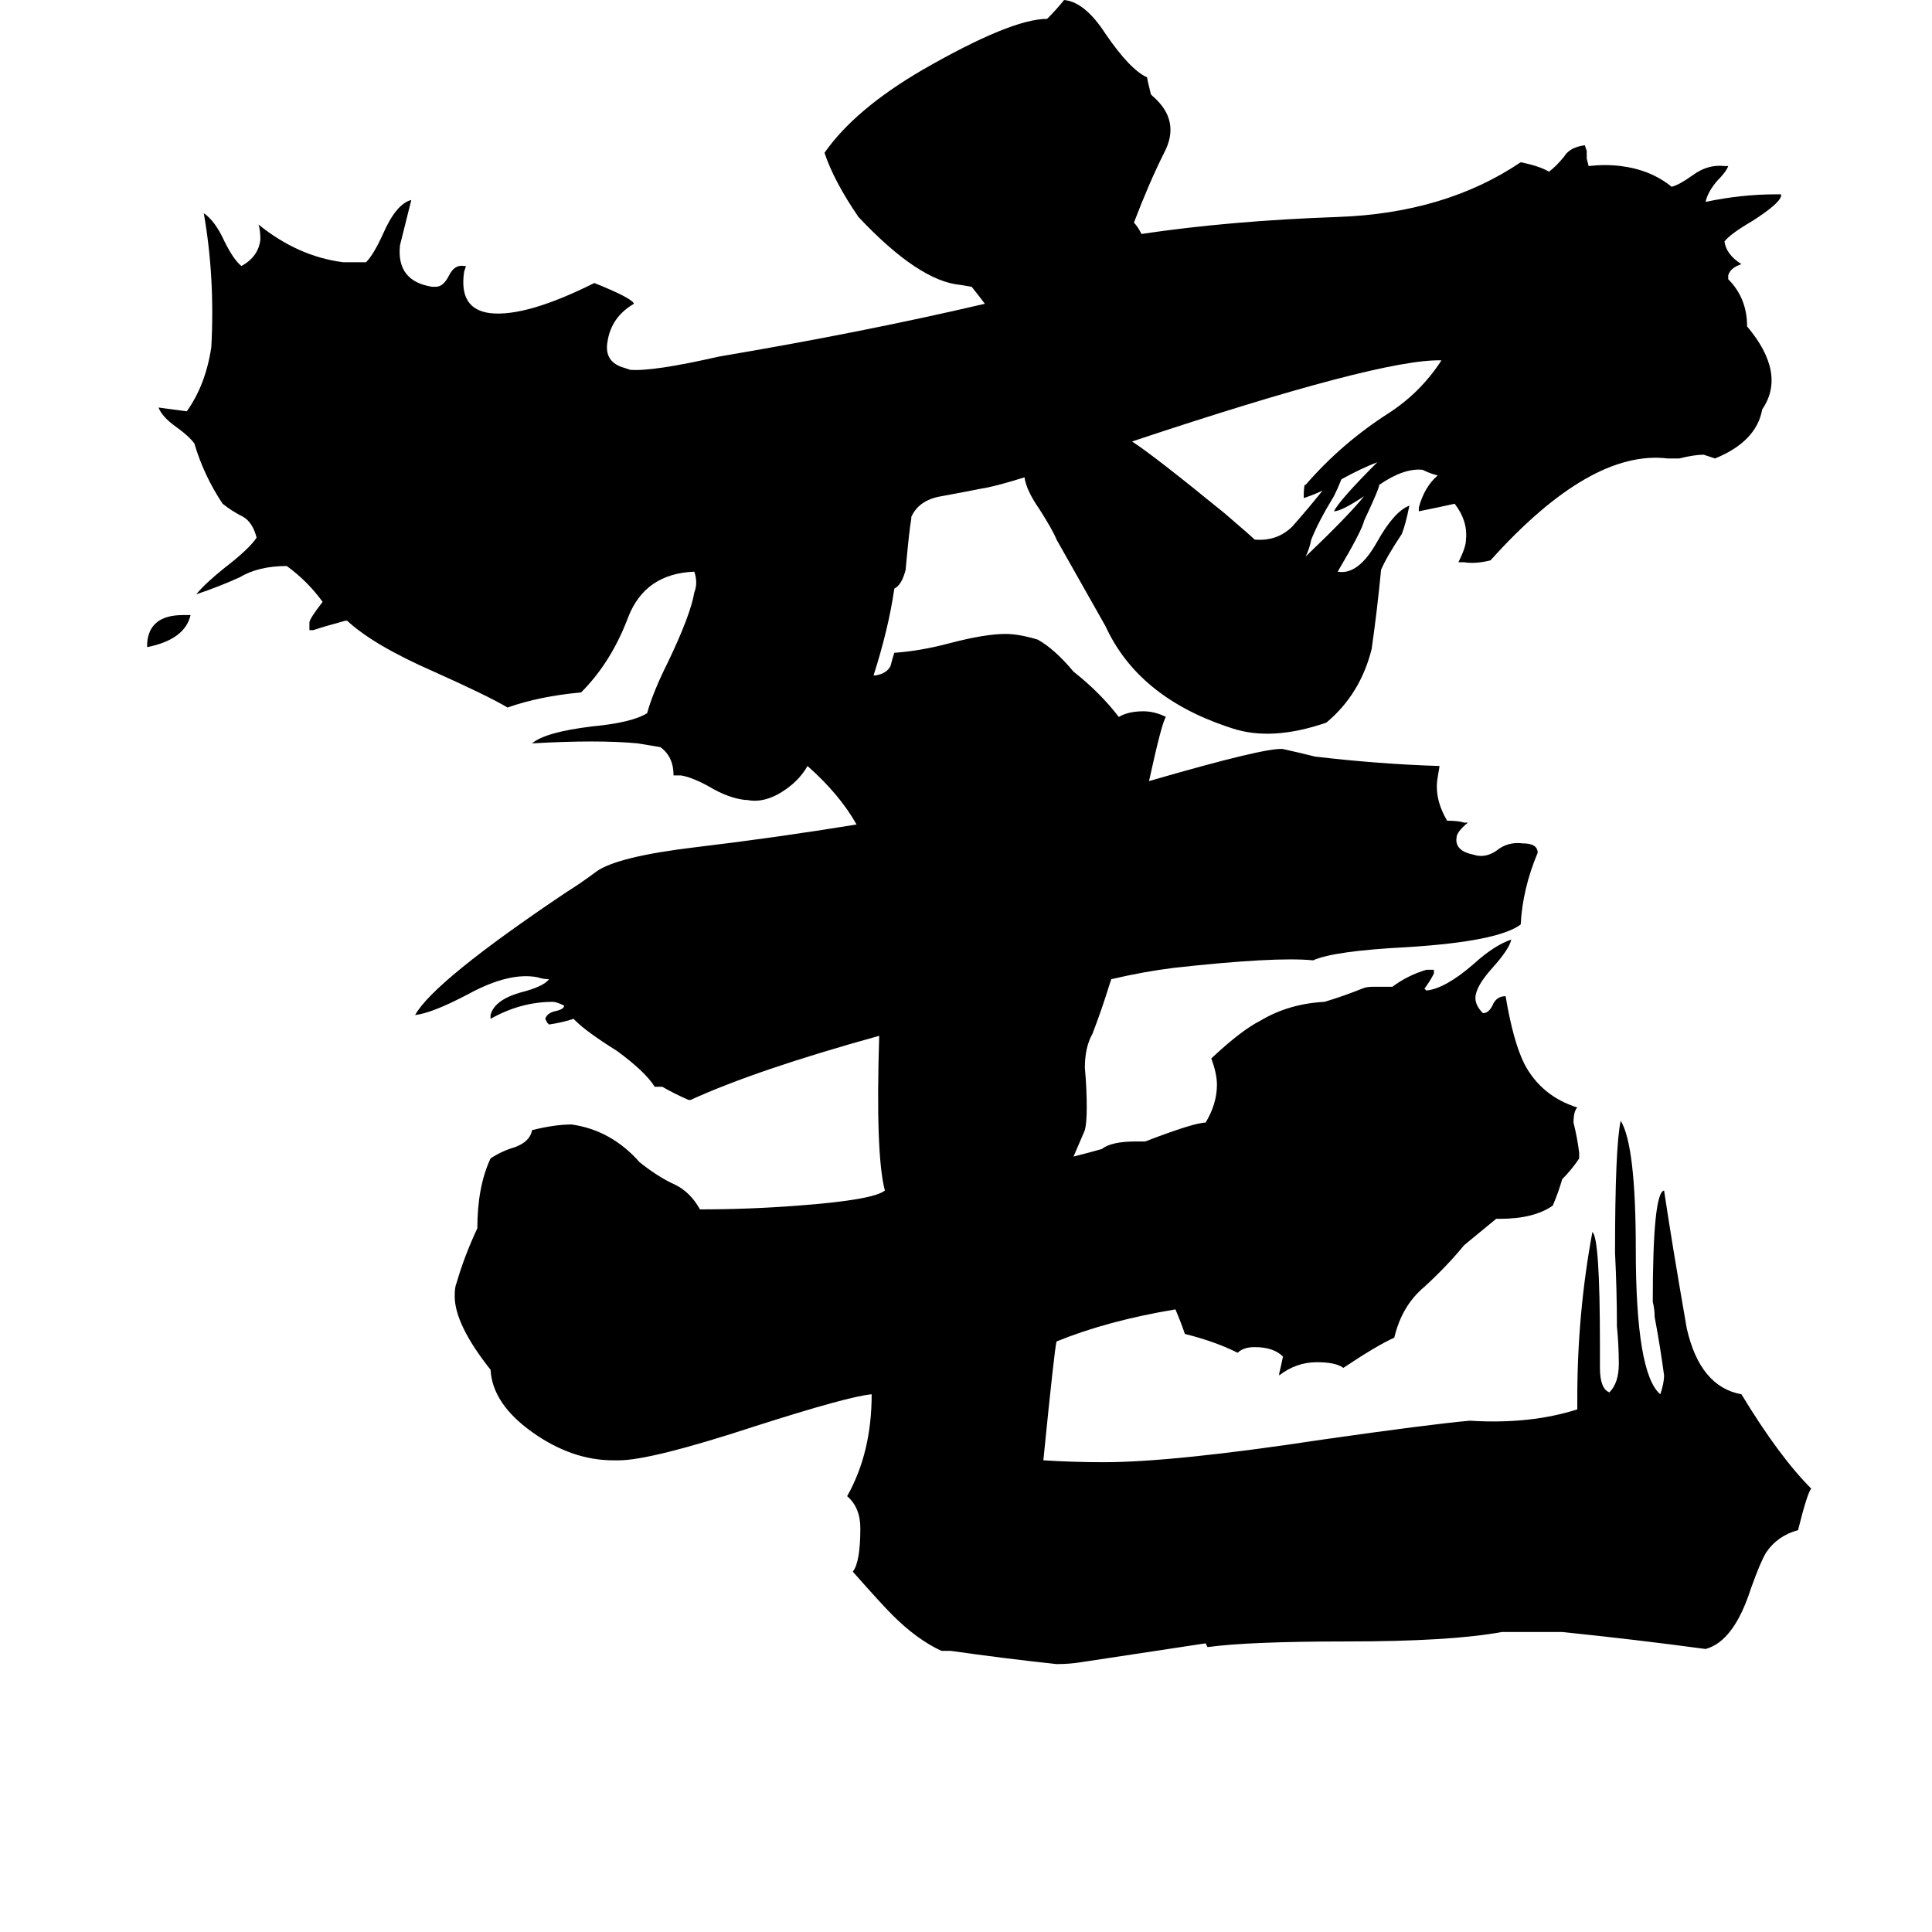 <svg xmlns="http://www.w3.org/2000/svg" viewBox="0 -800 1024 1024">
	<path fill="#000000" d="M97 -474H101Q98 -461 78 -457V-459Q79 -474 97 -474ZM934 -583Q931 -566 909 -557Q906 -558 903 -559Q898 -559 890 -557H884Q843 -562 790 -503Q782 -501 776 -502H773Q777 -510 777 -514Q778 -524 771 -533Q762 -531 752 -529V-531Q755 -542 762 -548Q758 -549 754 -551Q744 -552 731 -543Q731 -541 723 -524Q722 -519 709 -497Q720 -495 730 -513Q739 -529 747 -532Q745 -522 743 -517Q735 -505 732 -498Q730 -477 727 -456Q721 -432 703 -417Q674 -407 653 -414L650 -415Q603 -431 586 -468Q573 -491 560 -514Q558 -519 551 -530Q544 -540 543 -547Q527 -542 520 -541Q510 -539 499 -537Q487 -535 483 -526V-525Q482 -520 480 -498Q478 -490 474 -488Q471 -467 463 -442H464Q470 -443 472 -447Q473 -451 474 -454Q488 -455 503 -459Q522 -464 533 -464Q540 -464 550 -461Q559 -456 569 -444Q583 -433 593 -420Q598 -423 606 -423Q612 -423 618 -420Q616 -418 609 -386Q671 -404 680 -403Q689 -401 697 -399Q731 -395 763 -394L762 -388Q760 -377 767 -365Q773 -365 776 -364H778Q772 -359 772 -356Q771 -349 781 -347Q787 -345 793 -349Q799 -354 807 -353Q815 -353 815 -348Q807 -329 806 -310Q794 -301 746 -298Q707 -296 696 -291Q676 -293 622 -287Q606 -285 589 -281L588 -278Q584 -265 579 -252Q575 -245 575 -234Q576 -223 576 -213Q576 -205 575 -201Q572 -194 569 -187Q577 -189 584 -191Q589 -195 602 -195H607Q633 -205 639 -205Q645 -215 645 -225Q645 -231 642 -239Q658 -254 668 -259Q683 -268 702 -269Q712 -272 722 -276Q724 -277 728 -277H738Q746 -283 756 -286H760V-284Q758 -280 755 -276L756 -275Q766 -276 781 -289Q792 -299 801 -302Q800 -297 791 -287Q782 -277 782 -271Q782 -267 786 -263Q789 -263 791 -267Q793 -272 798 -272Q802 -248 808 -236Q817 -219 836 -213Q834 -211 834 -205Q836 -197 837 -189V-186Q833 -180 828 -175Q826 -168 823 -161Q813 -154 795 -154H793L776 -140Q767 -129 755 -118Q743 -108 739 -91Q730 -87 712 -75Q708 -78 698 -78Q687 -78 678 -71V-72Q679 -76 680 -81Q675 -86 665 -86Q659 -86 656 -83Q644 -89 628 -93Q626 -99 623 -106Q587 -100 560 -89Q559 -86 553 -26Q569 -25 585 -25Q622 -25 701 -37Q757 -45 779 -47Q811 -45 836 -53V-59Q836 -104 844 -147Q848 -144 848 -87V-75Q848 -64 853 -62Q858 -67 858 -77Q858 -87 857 -97Q857 -116 856 -136Q856 -192 859 -206Q867 -193 867 -138Q867 -72 880 -61Q882 -67 882 -71Q880 -86 877 -102Q877 -106 876 -110Q876 -168 882 -169Q886 -142 894 -96Q901 -65 923 -61Q943 -28 960 -11Q958 -9 953 11Q942 14 936 23Q933 28 928 42Q919 70 904 74Q867 69 828 65H796Q769 70 714 70Q662 70 640 73L639 71L573 81Q567 82 560 82Q532 79 504 75H499Q486 69 473 56Q467 50 452 33Q456 28 456 10Q456 -1 449 -7Q462 -30 462 -61Q450 -60 400 -44Q345 -26 328 -26H325Q303 -26 282 -41Q261 -56 260 -74Q241 -98 241 -113Q241 -118 242 -120Q246 -134 253 -149Q253 -171 260 -186Q266 -190 273 -192Q281 -195 282 -201Q294 -204 303 -204Q324 -201 339 -184Q349 -176 358 -172Q366 -168 371 -159Q397 -159 423 -161Q463 -164 469 -169Q464 -188 466 -251Q401 -233 366 -217H365Q358 -220 351 -224H347Q342 -232 327 -243Q311 -253 305 -259L304 -260Q298 -258 291 -257L290 -258L289 -260Q290 -263 294 -264Q299 -265 299 -267Q295 -269 293 -269Q276 -269 260 -260V-262Q262 -270 276 -274Q288 -277 291 -281Q288 -281 285 -282Q270 -285 248 -273Q229 -263 220 -262Q230 -280 300 -327Q308 -332 316 -338Q327 -346 369 -351Q411 -356 454 -363Q445 -379 428 -394Q424 -387 417 -382Q406 -374 396 -376H395Q386 -377 376 -383Q367 -388 361 -389H357Q357 -399 350 -404L338 -406Q317 -408 282 -406Q289 -412 314 -415Q335 -417 343 -422Q346 -433 354 -449Q366 -474 368 -486Q370 -491 368 -497Q342 -496 333 -473Q324 -449 308 -433Q286 -431 269 -425Q259 -431 230 -444Q198 -458 184 -471H183Q172 -468 166 -466H164V-470Q164 -472 171 -481Q163 -492 152 -500Q137 -500 127 -494Q116 -489 104 -485Q109 -491 119 -499Q132 -509 136 -515Q134 -523 129 -526Q123 -529 118 -533Q108 -548 103 -565Q100 -569 93 -574Q86 -579 84 -584L99 -582Q109 -596 112 -616Q114 -653 108 -687Q114 -683 119 -672Q124 -662 128 -659Q137 -664 138 -673Q138 -678 137 -681Q158 -664 182 -661Q188 -661 194 -661Q198 -665 203 -676Q210 -692 218 -694Q215 -682 212 -670Q210 -651 229 -648H231Q235 -648 238 -654Q241 -660 246 -659H247L246 -656Q243 -636 260 -634Q279 -632 315 -650Q335 -642 336 -639Q324 -632 322 -619Q320 -608 331 -605L334 -604Q346 -603 381 -611Q458 -624 522 -639Q519 -643 515 -648L509 -649Q487 -651 455 -685Q442 -704 437 -719Q453 -742 489 -763Q536 -790 555 -790Q560 -795 564 -800Q575 -799 586 -782Q599 -763 608 -759Q608 -758 610 -750L611 -749Q626 -736 617 -719Q609 -703 601 -682Q603 -680 605 -676Q652 -683 709 -685Q766 -687 806 -714Q816 -712 821 -709Q825 -712 829 -717Q832 -722 840 -723L841 -720V-716L842 -712Q851 -713 859 -712Q875 -710 886 -701Q890 -702 897 -707Q905 -713 914 -712H916Q915 -709 910 -704Q905 -698 904 -693Q923 -697 941 -697H944V-696Q943 -692 929 -683Q917 -676 914 -672Q915 -665 923 -660Q917 -658 916 -654V-652Q926 -642 926 -627Q947 -602 934 -583ZM723 -537Q711 -529 707 -529Q710 -535 730 -555Q722 -552 711 -546Q709 -541 707 -537Q699 -524 695 -514Q694 -509 692 -505Q715 -527 723 -537ZM701 -540Q697 -538 691 -536Q691 -544 692 -543Q711 -565 736 -581Q753 -592 764 -609Q732 -610 600 -566Q611 -559 649 -528Q663 -516 665 -514Q677 -513 685 -521Q693 -530 701 -540Z"/>
</svg>